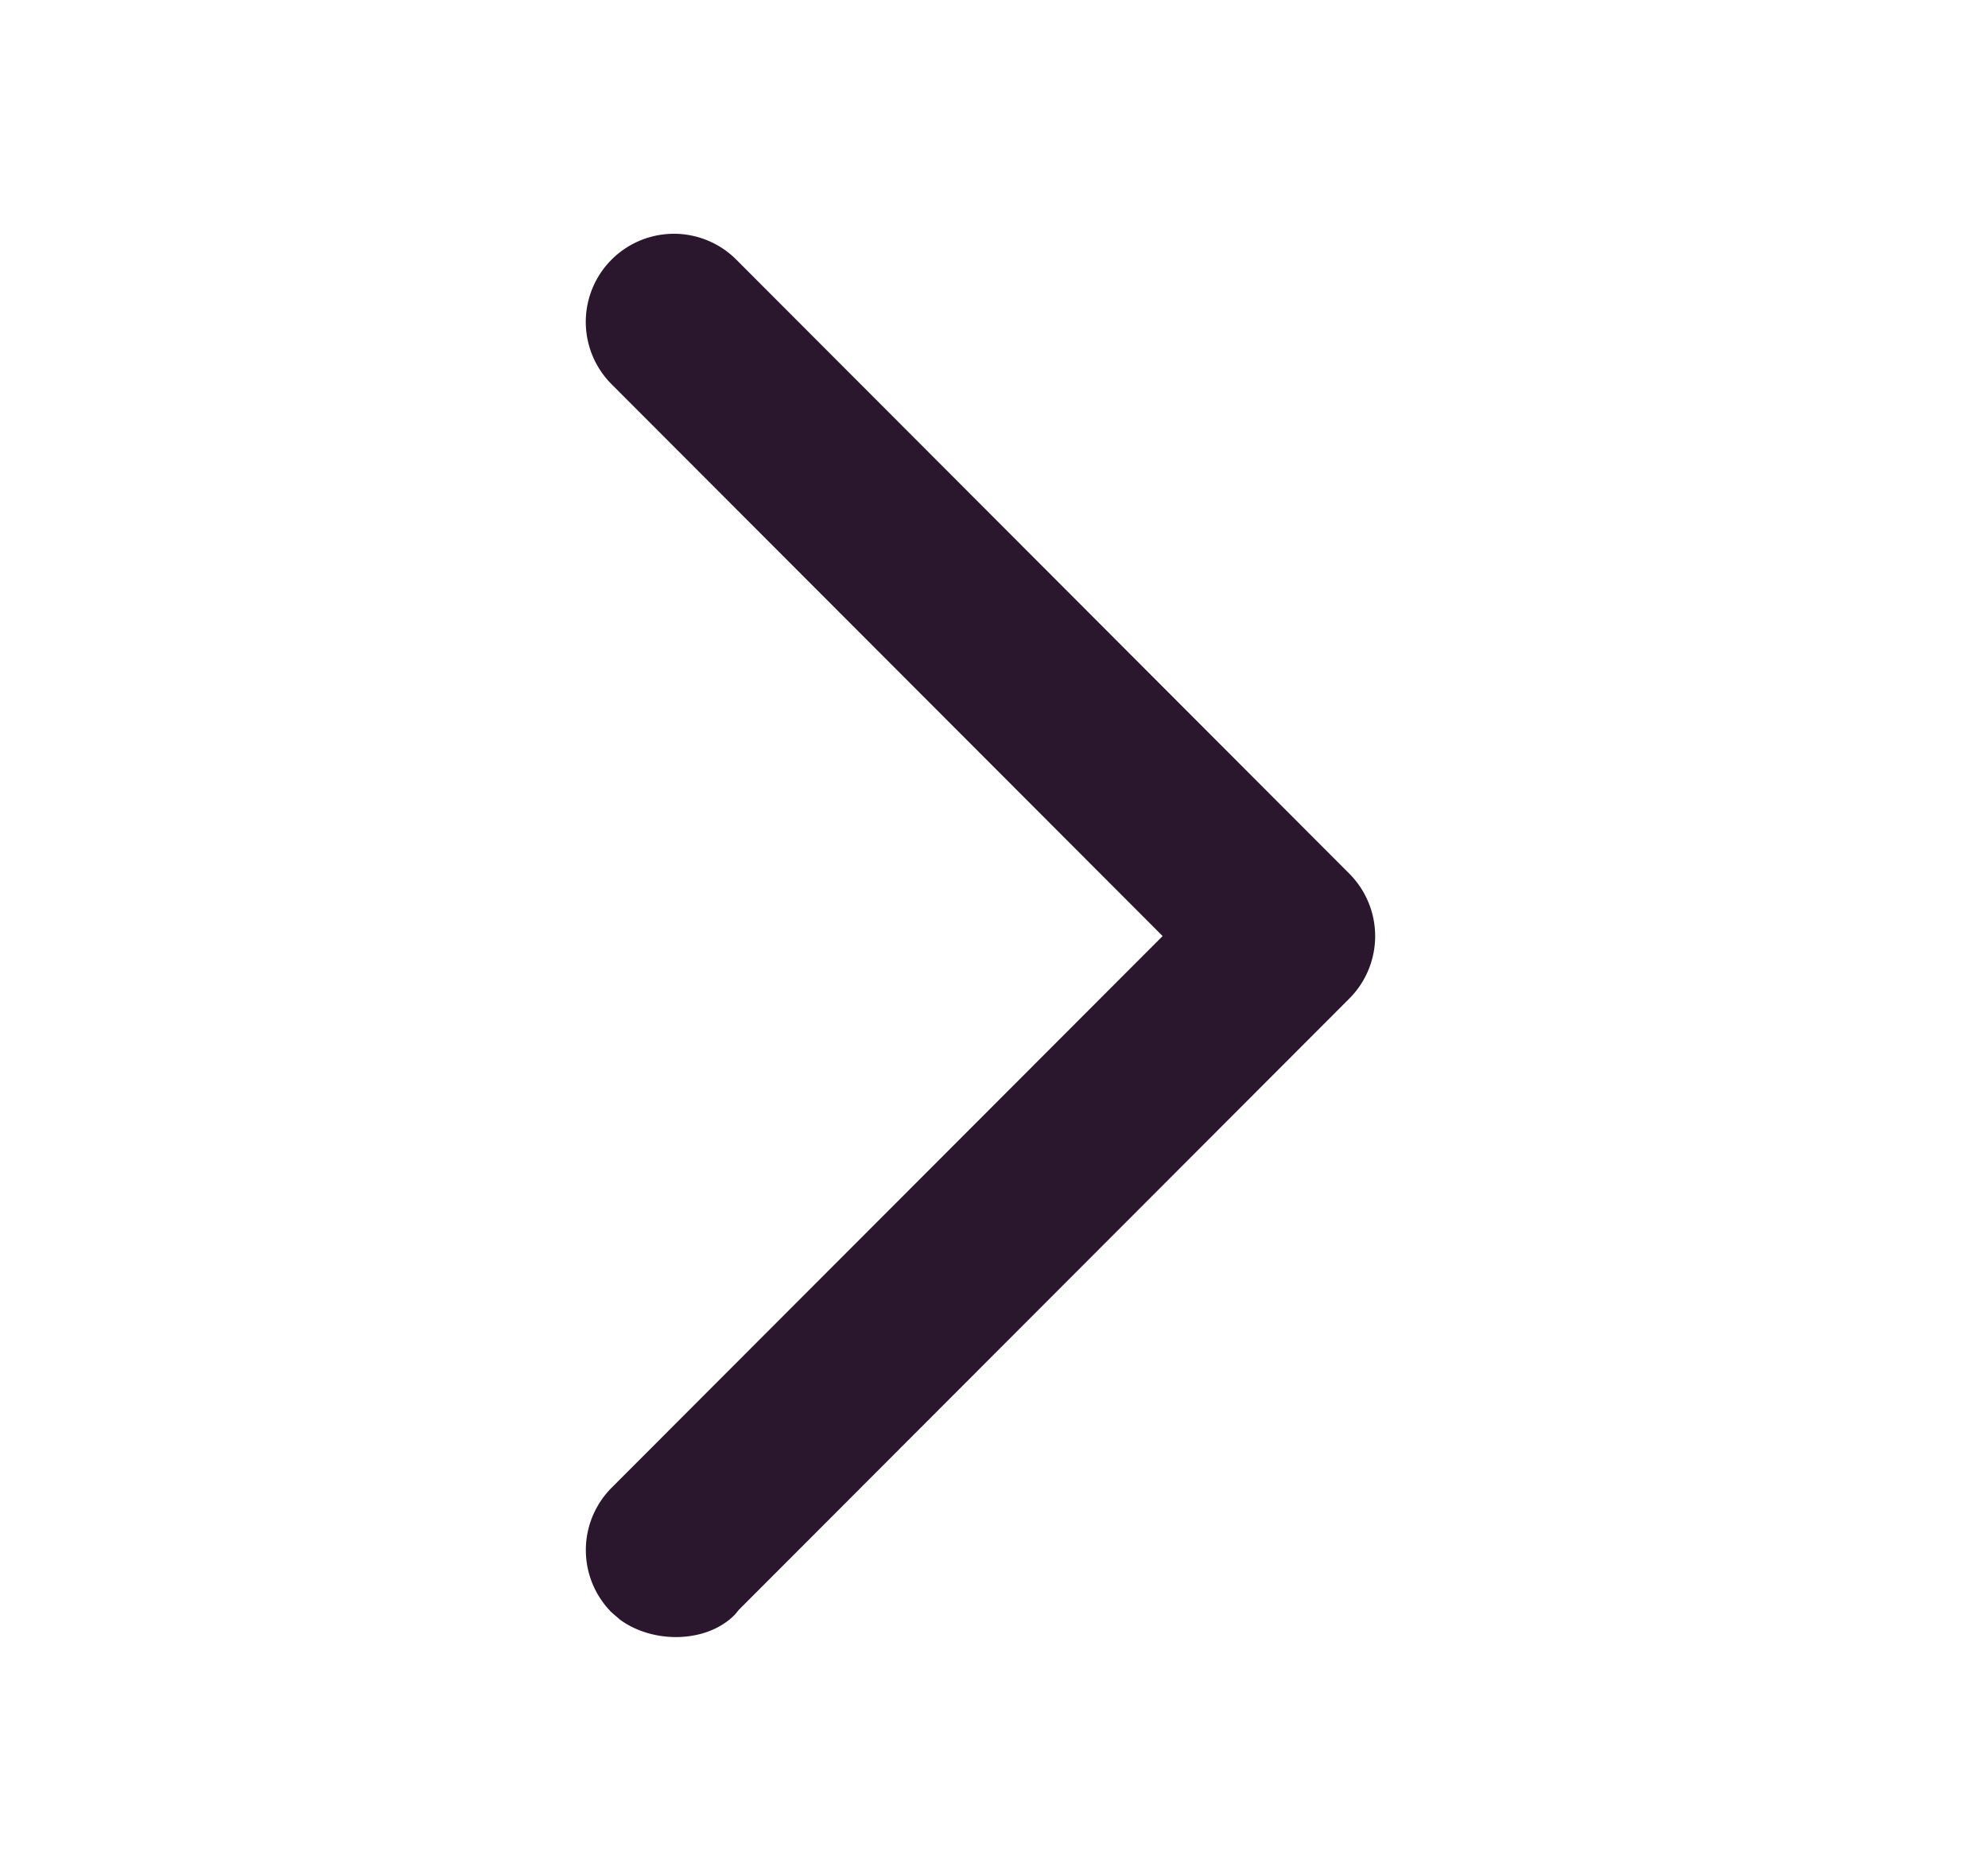 <svg width="17" height="16" xmlns="http://www.w3.org/2000/svg"><path d="M5.23 3.286l4.712 4.719-4.712 4.718a.755.755 0 000 1.066l.072.062c.283.208.745.203.985-.046l.03-.037 5.223-5.23a.756.756 0 000-1.065L6.296 2.22A.753.753 0 105.23 3.286z" fill="#2A172D" fill-rule="evenodd"/></svg>
